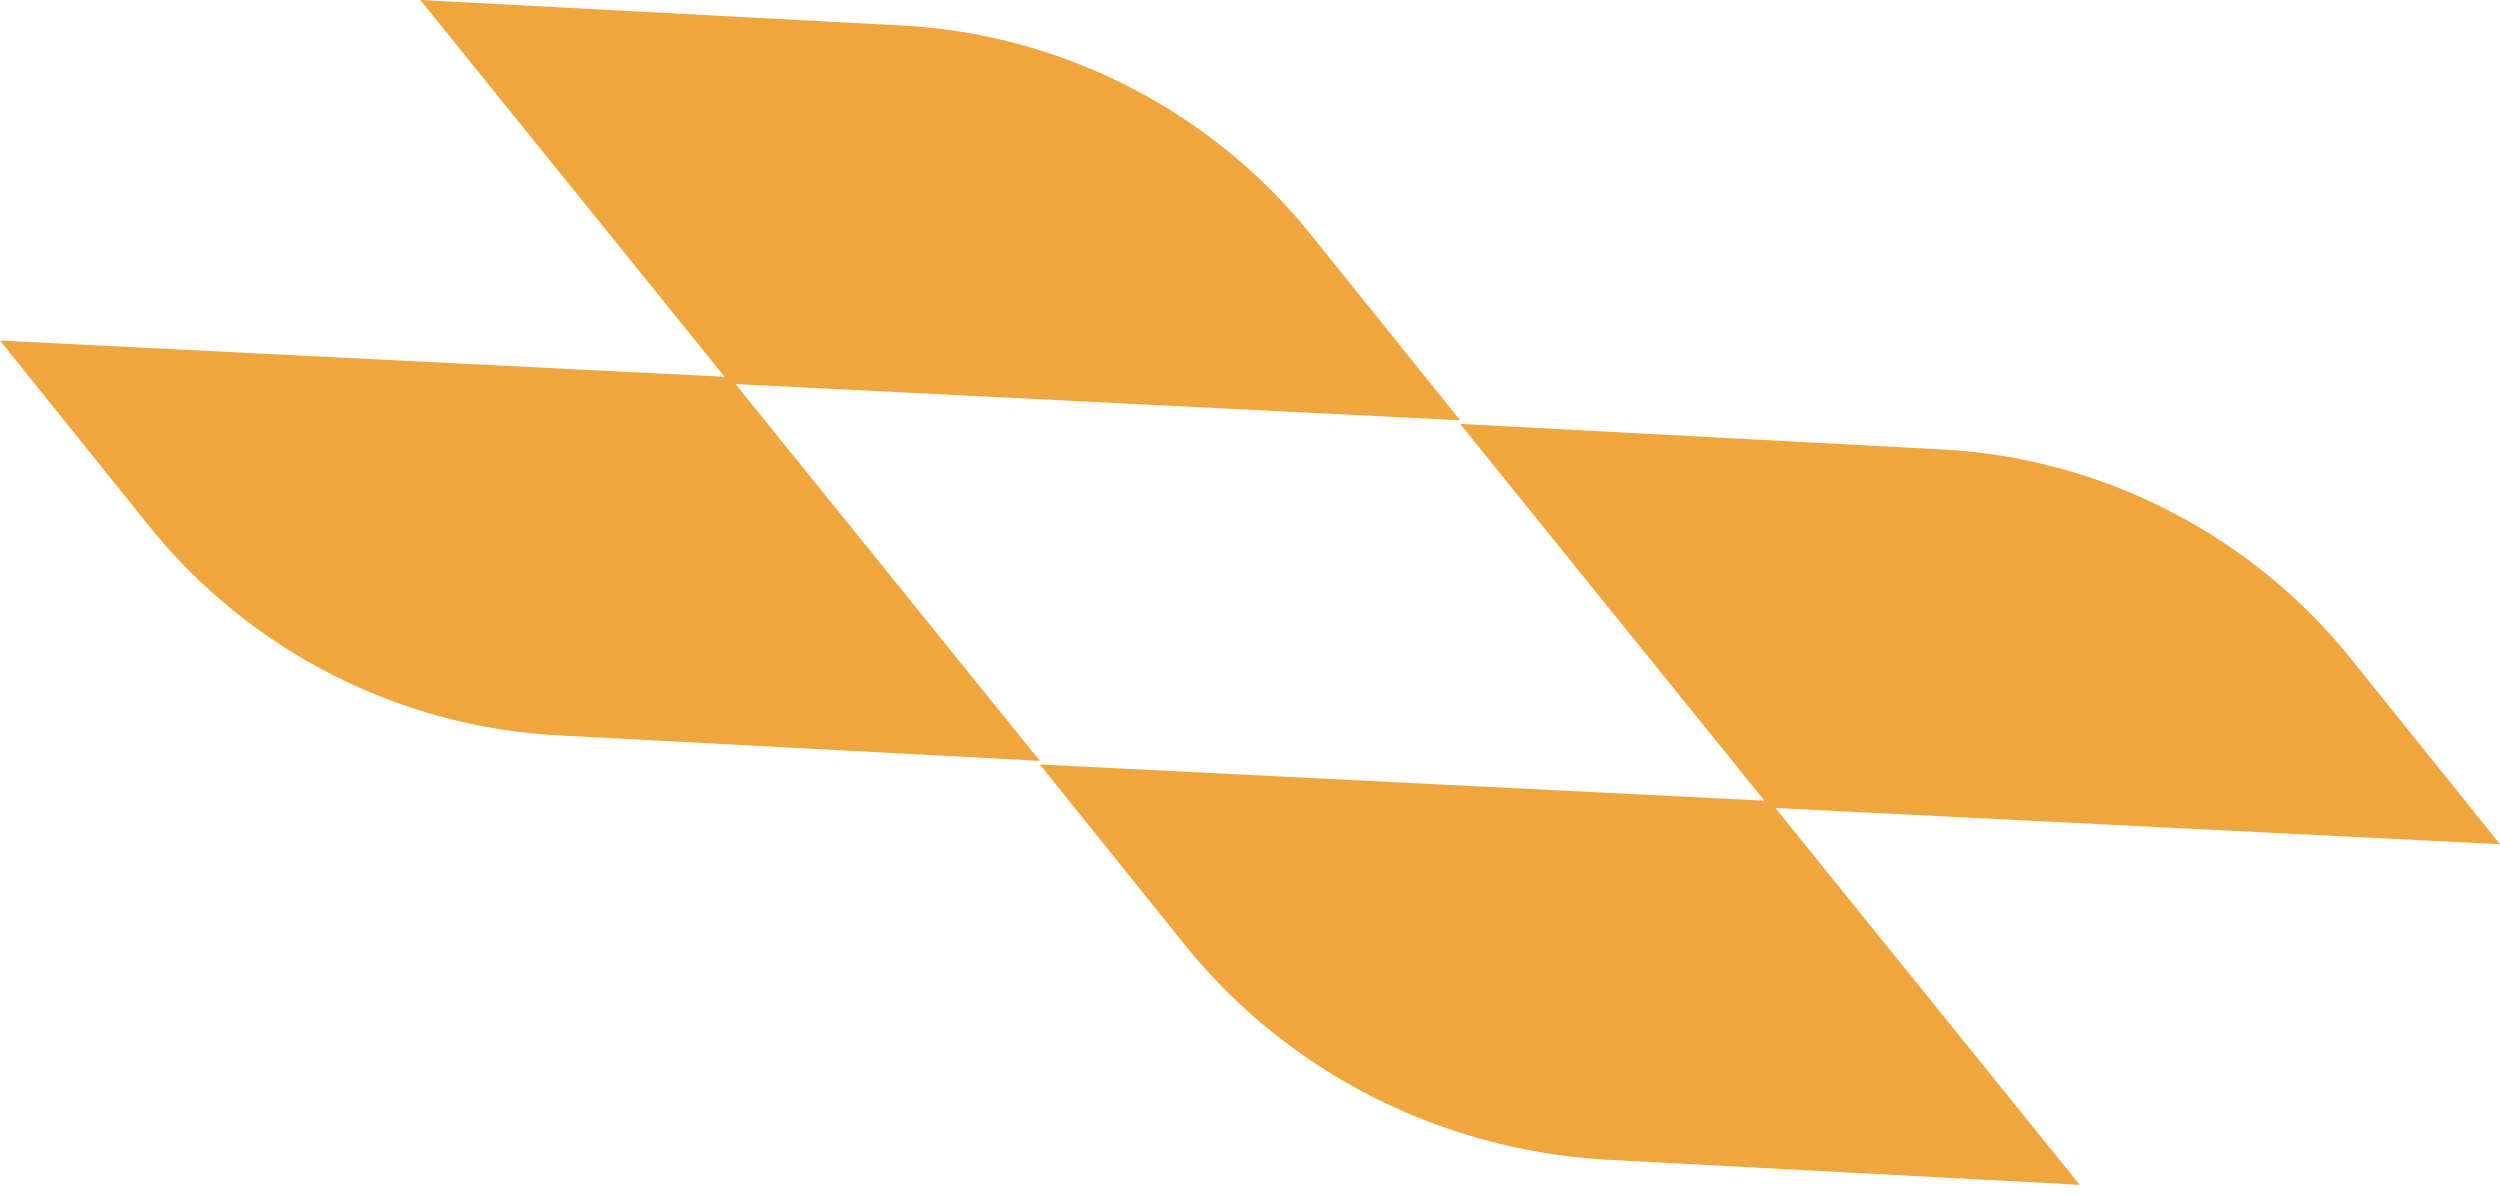 <svg width="69" height="33" viewBox="0 0 69 33" fill="none" xmlns="http://www.w3.org/2000/svg">
<path d="M44.2 32L57.4 32.7L49 22.3L69 23.3L64.9 18.2C62.1 14.7 57.9 12.6 53.5 12.4L40.3 11.7L48.7 22.1L28.7 21.1L32.8 26.2C35.6 29.6 39.7 31.7 44.2 32Z" fill="#F0A63E"/>
<path d="M15.5 20.3L28.7 21L20.3 10.6L40.3 11.6L36.2 6.5C33.4 3 29.2 0.9 24.8 0.7L11.6 0L20 10.4L0 9.4L4.1 14.5C6.9 18 11.1 20.1 15.5 20.3Z" fill="#F0A63E"/>
</svg>
